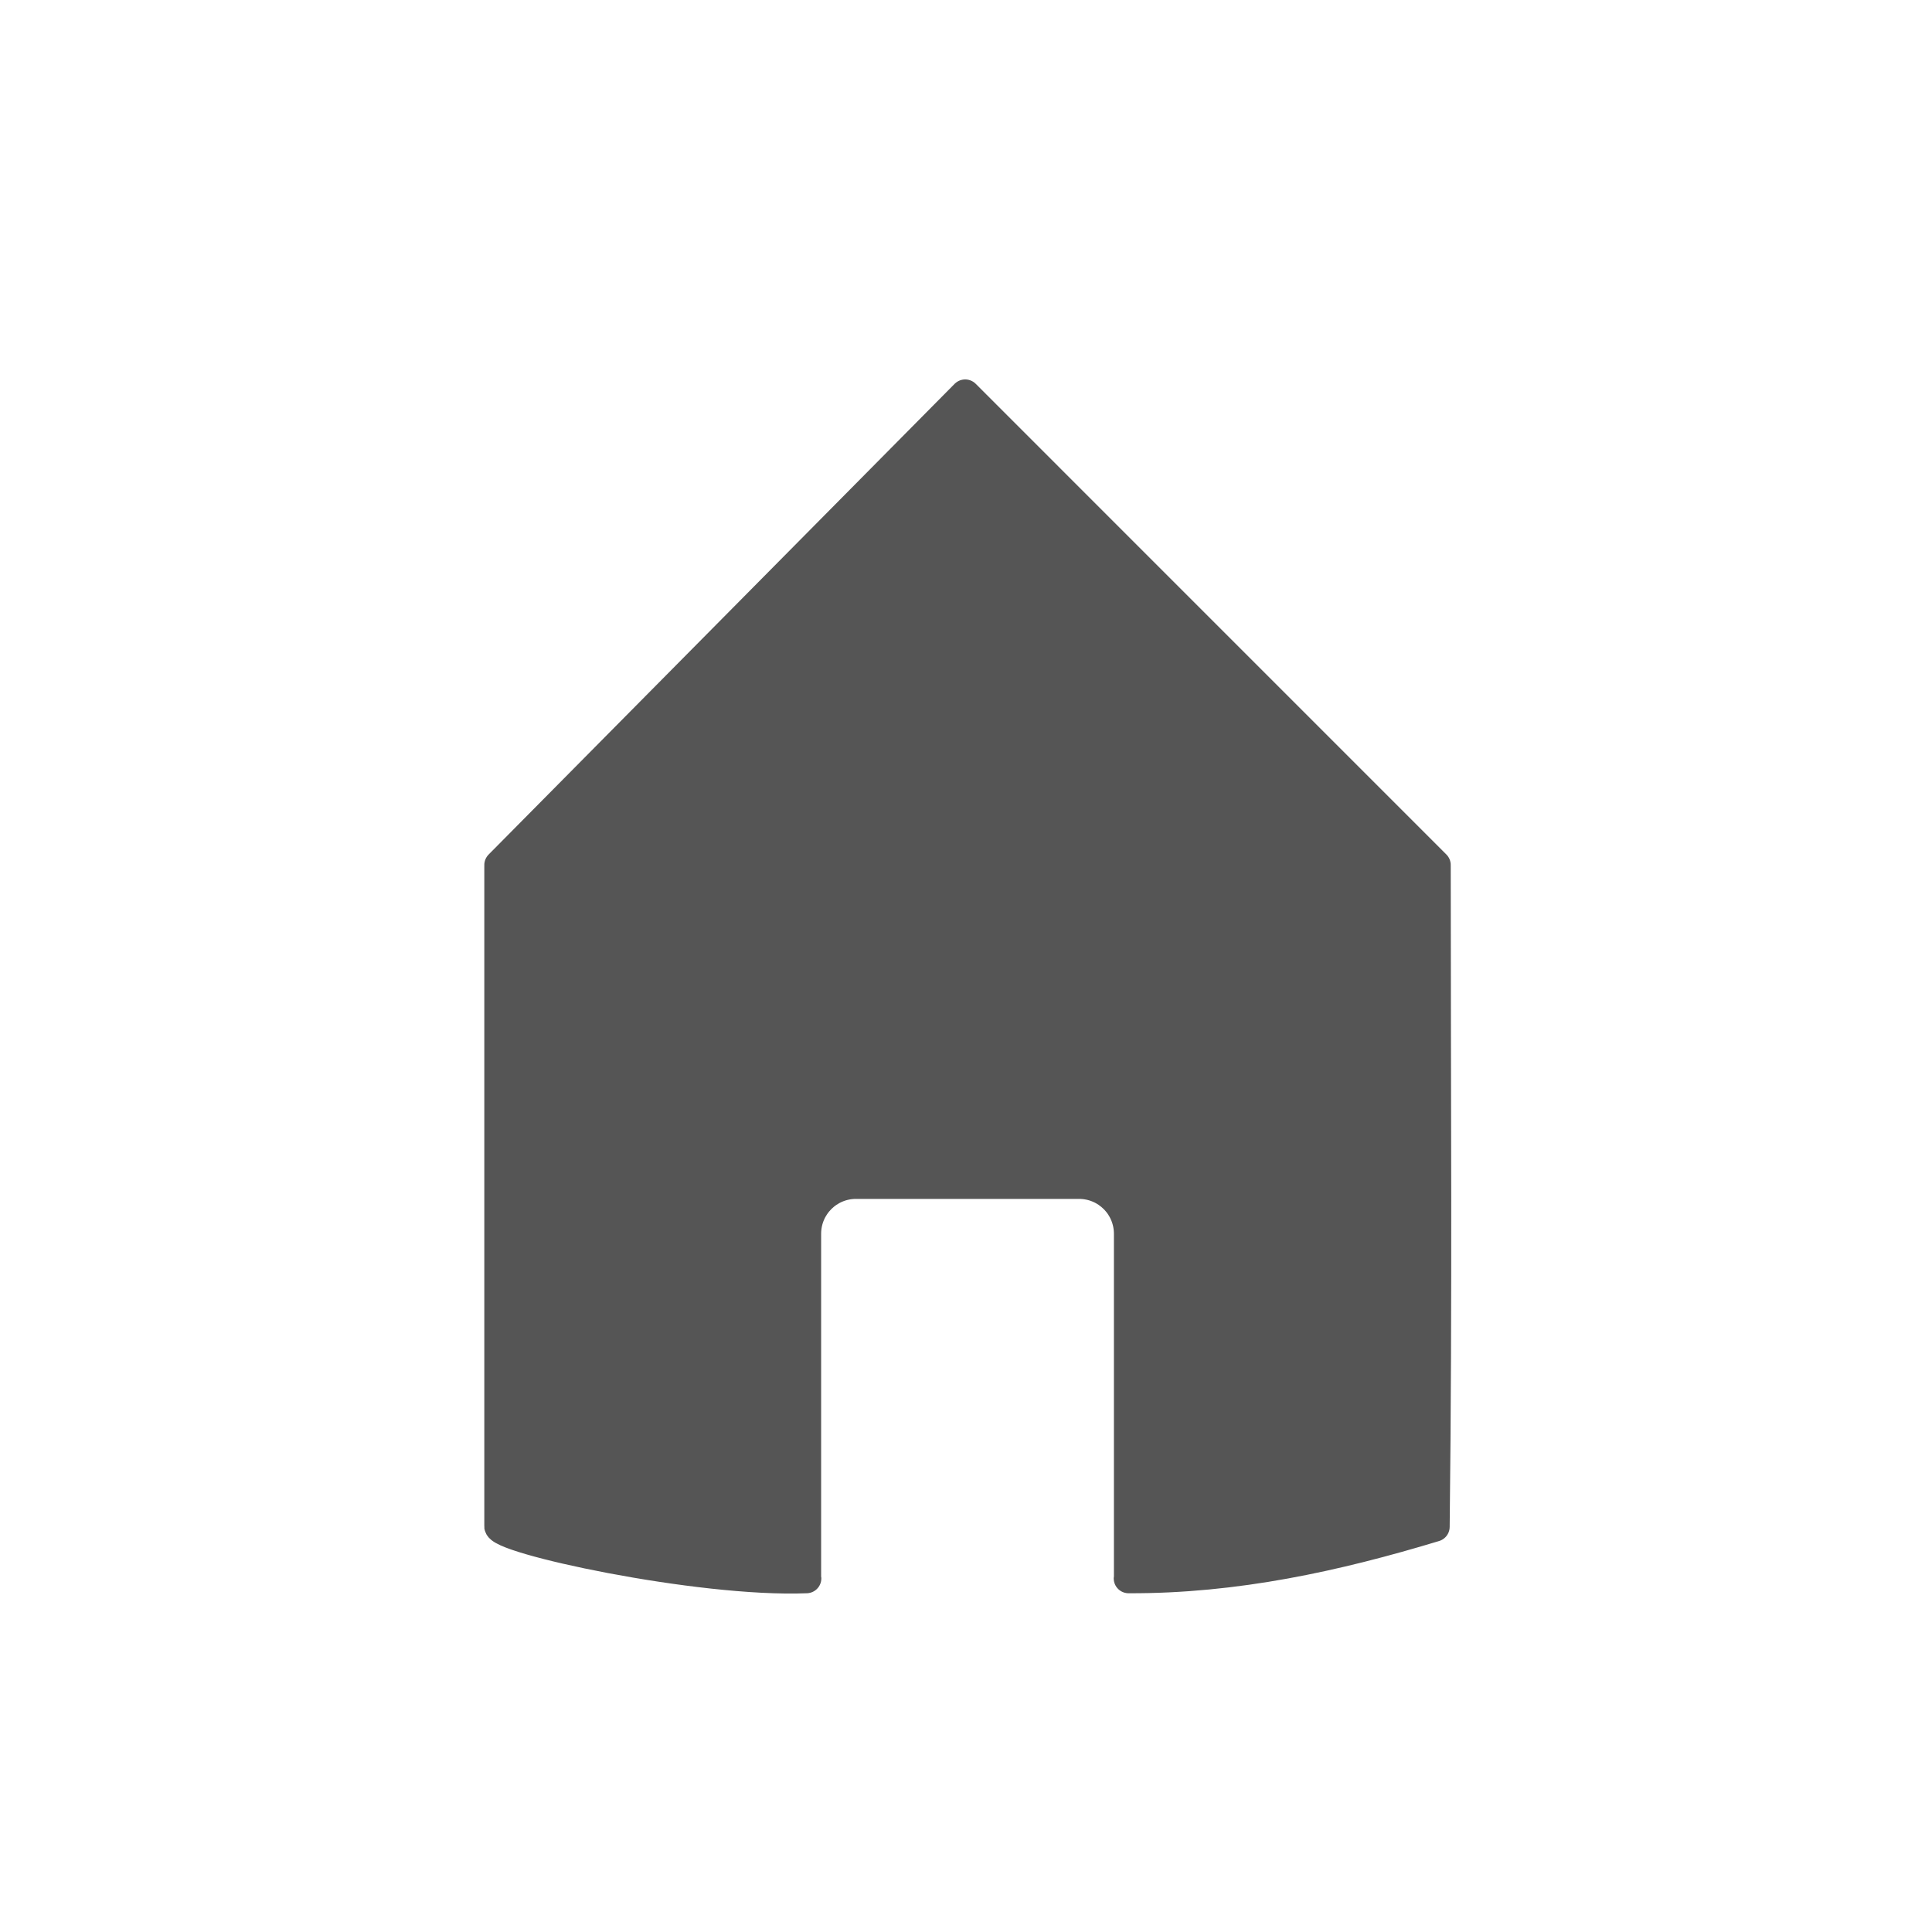 <?xml version="1.0" encoding="UTF-8" standalone="no"?>
<svg
   xmlns:dc="http://purl.org/dc/elements/1.1/"
   xmlns:cc="http://creativecommons.org/ns#"
   xmlns:rdf="http://www.w3.org/1999/02/22-rdf-syntax-ns#"
   xmlns:svg="http://www.w3.org/2000/svg"
   xmlns="http://www.w3.org/2000/svg"
   xmlns:sodipodi="http://sodipodi.sourceforge.net/DTD/sodipodi-0.dtd"
   xmlns:inkscape="http://www.inkscape.org/namespaces/inkscape"
   width="75"
   height="75"
   viewBox="0 0 19.844 19.844"
   version="1.1"
   id="svg2162"
   inkscape:version="1.0.2 (e86c8708, 2021-01-15)"
   sodipodi:docname="house_icon_plain.svg">
  <defs
     id="defs2156" />
  <sodipodi:namedview
     id="base"
     pagecolor="#ffffff"
     bordercolor="#666666"
     borderopacity="1.0"
     inkscape:pageopacity="0.0"
     inkscape:pageshadow="2"
     inkscape:zoom="5.6"
     inkscape:cx="12.98699"
     inkscape:cy="23.244815"
     inkscape:document-units="mm"
     inkscape:current-layer="layer1"
     inkscape:document-rotation="0"
     showgrid="false"
     inkscape:window-width="1332"
     inkscape:window-height="872"
     inkscape:window-x="1514"
     inkscape:window-y="73"
     inkscape:window-maximized="0"
     units="px" />
  <g
     inkscape:label="Layer 1"
     inkscape:groupmode="layer"
     id="layer1">
    <path
       id="rect2743"
       style="fill:#555555;fill-opacity:1;stroke:#555555;stroke-width:1.153;stroke-linecap:round;stroke-linejoin:round;stroke-miterlimit:4;stroke-dasharray:none;stroke-opacity:1"
       d="m 37.41,15.283 -18.062,18.244 h 0.041 c -0.024,0 -0.041,0.017 -0.041,0.041 v 25.566 c -0.186,0.495 7.74,2.213 11.91,2.043 -9.17e-4,-0.025 -0.008,-0.048 -0.008,-0.072 V 47.822 c 0,-1.069 0.861,-1.93 1.93,-1.93 h 8.641 c 1.069,0 1.93,0.861 1.93,1.93 v 13.283 c 0,0.025 -0.007,0.048 -0.008,0.072 4.151,0.016 8.053,-0.844 11.869,-2 0.107,-9.201 0.041,-16.407 0.041,-25.609 0,-0.024 -0.017,-0.041 -0.041,-0.041 h 0.041 z"
       transform="scale(0.265)"
       sodipodi:nodetypes="cccscccssssscccccc" />
  </g>
</svg>

